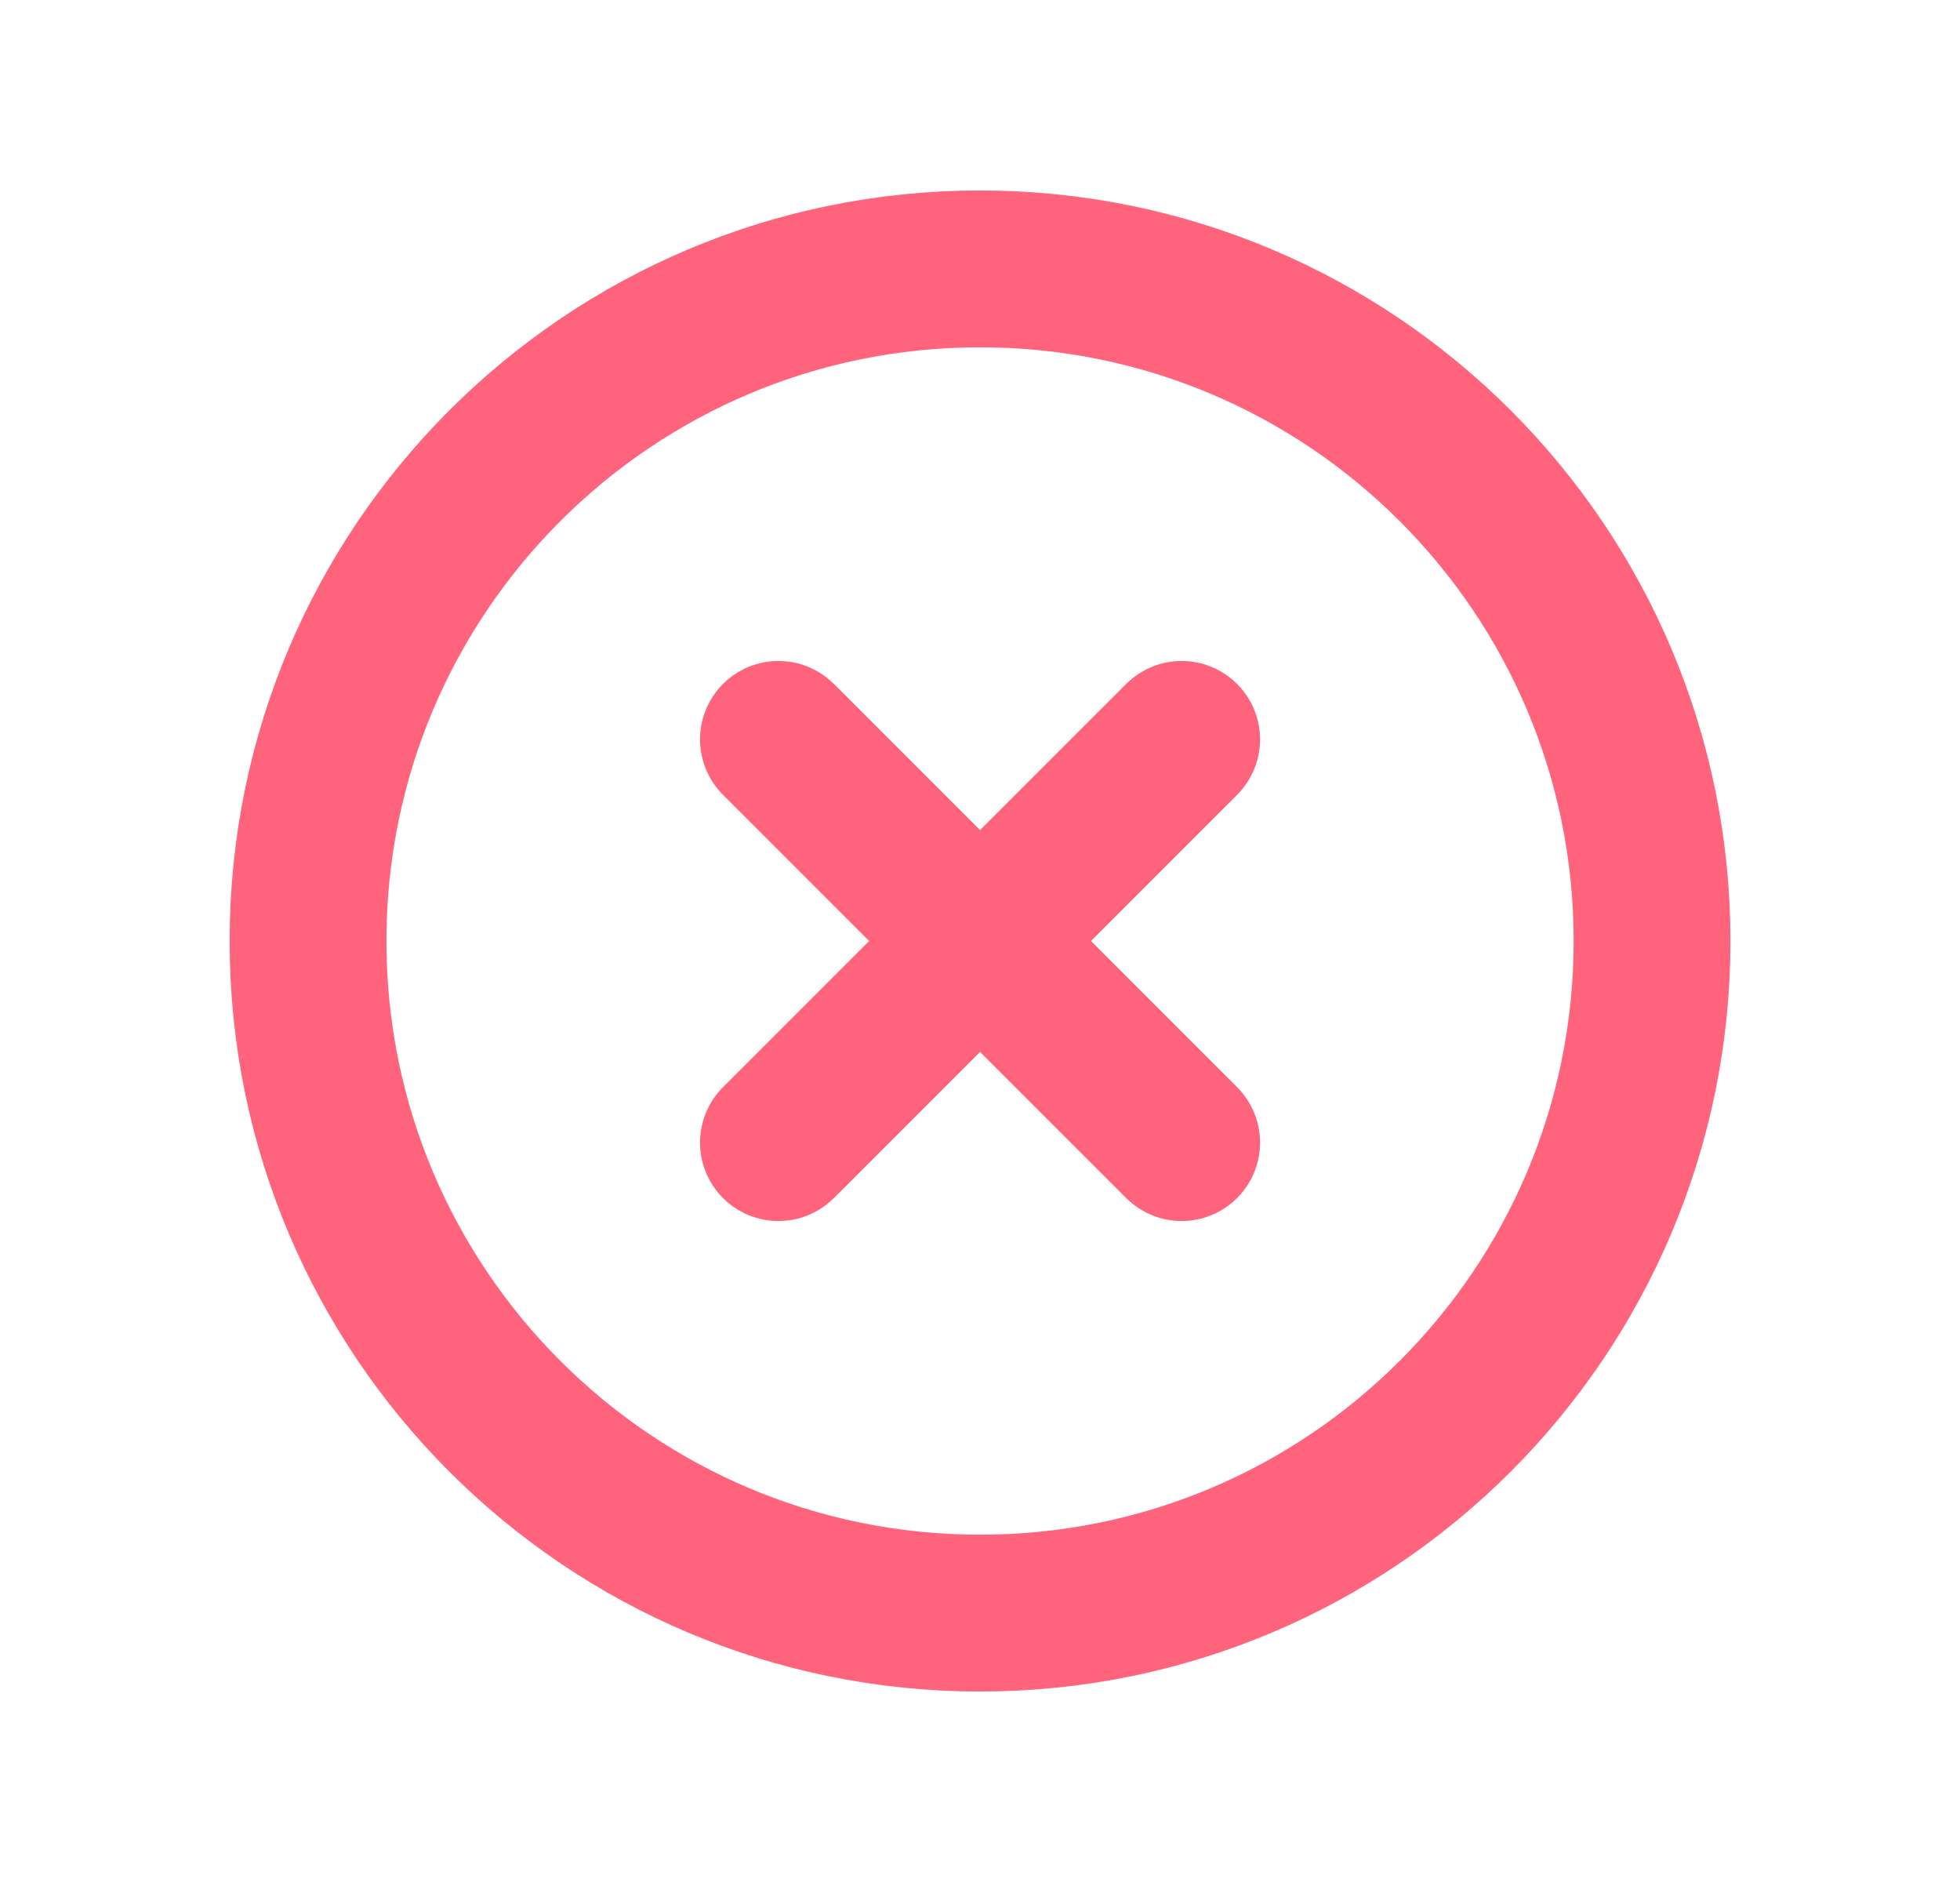 <svg width="25" height="24" viewBox="0 0 25 24" fill="none" xmlns="http://www.w3.org/2000/svg">
    <path d="M15.072 9.429L9.929 14.571M9.929 9.429L15.072 14.571M21.072 12C21.072 16.734 17.234 20.571 12.5 20.571C7.766 20.571 3.929 16.734 3.929 12C3.929 7.266 7.766 3.429 12.5 3.429C17.234 3.429 21.072 7.266 21.072 12Z" stroke="#FF647C" stroke-width="2" stroke-linecap="round" stroke-linejoin="round"/>
    </svg>
    